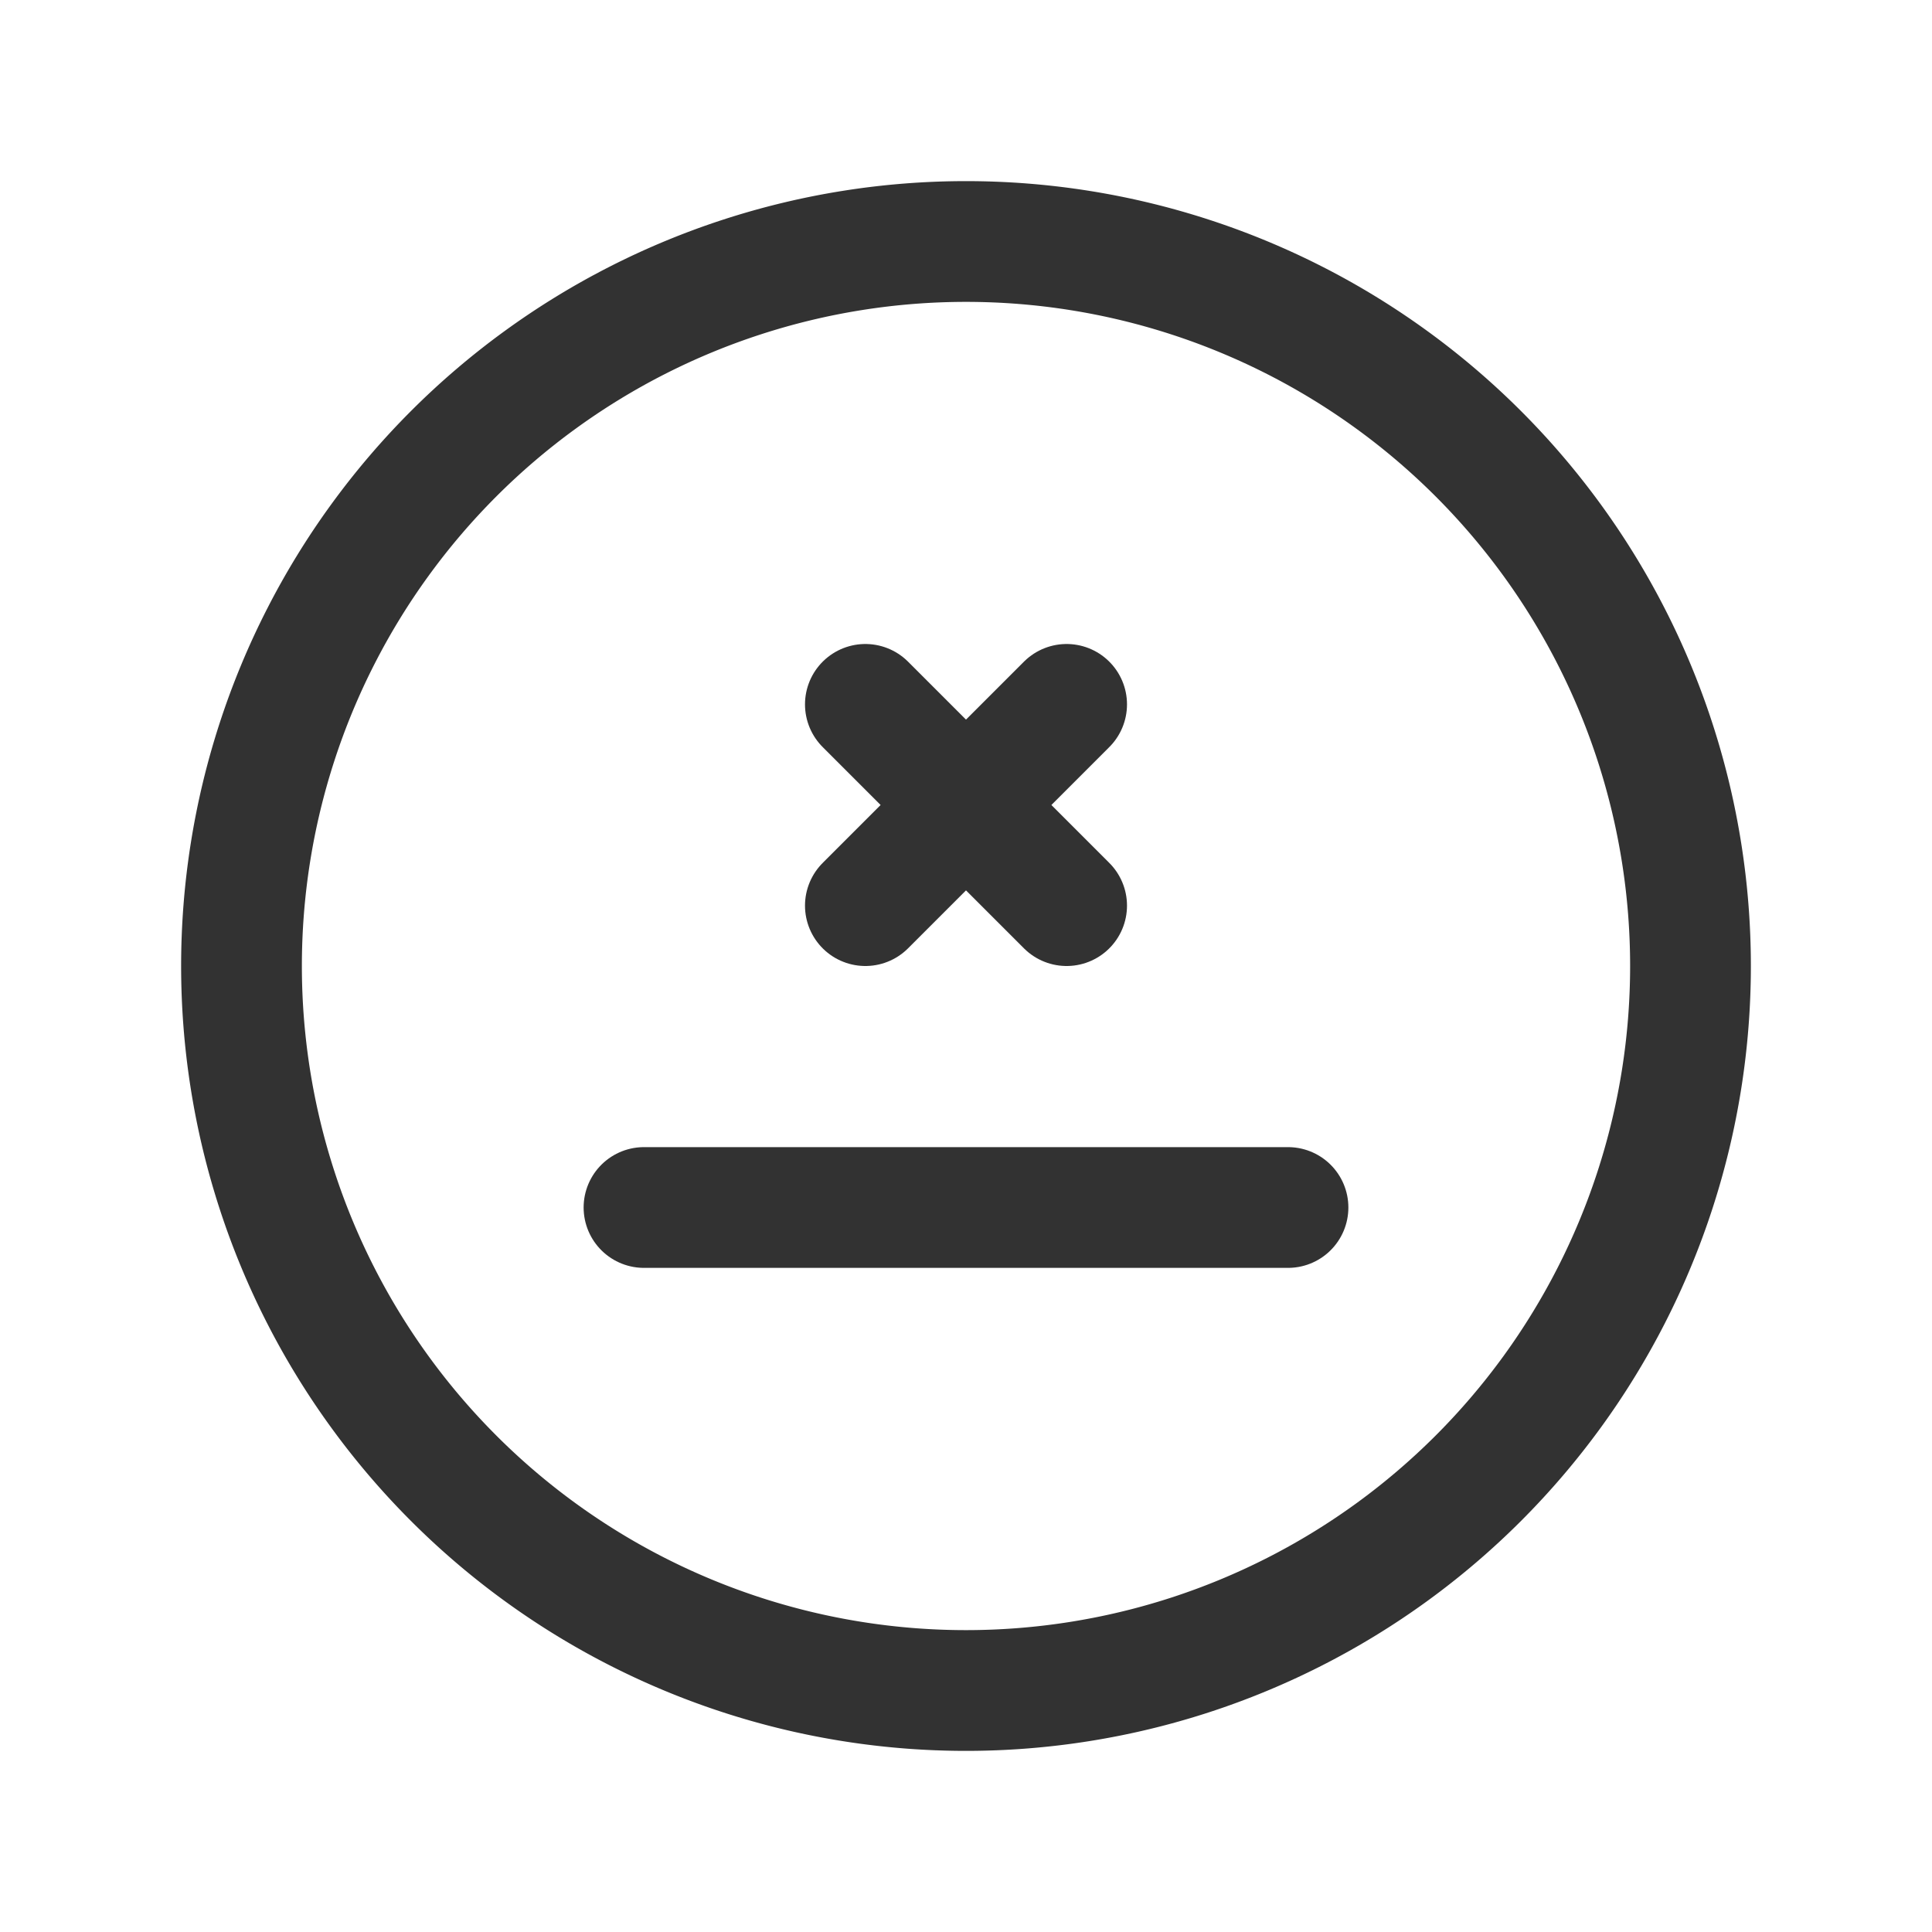 <svg viewBox="0 0 24 24" xmlns="http://www.w3.org/2000/svg"><path fill="none" stroke="#323232" stroke-linecap="round" stroke-linejoin="round" stroke-width="1.5" d="M8 15h8"/><g stroke-width="1.5" fill="none" stroke="#323232"><path d="M12 3a9 9 0 1 0 0 18 9 9 0 1 0 0-18Z"/><g stroke-linecap="round" stroke-width="1.5" stroke="#323232" fill="none" stroke-linejoin="round"><path d="M13.25 8.75l-2.5 2.5"/><path d="M13.25 11.25l-2.5-2.5"/></g></g><path fill="none" d="M0 0h24v24H0Z"/></svg>